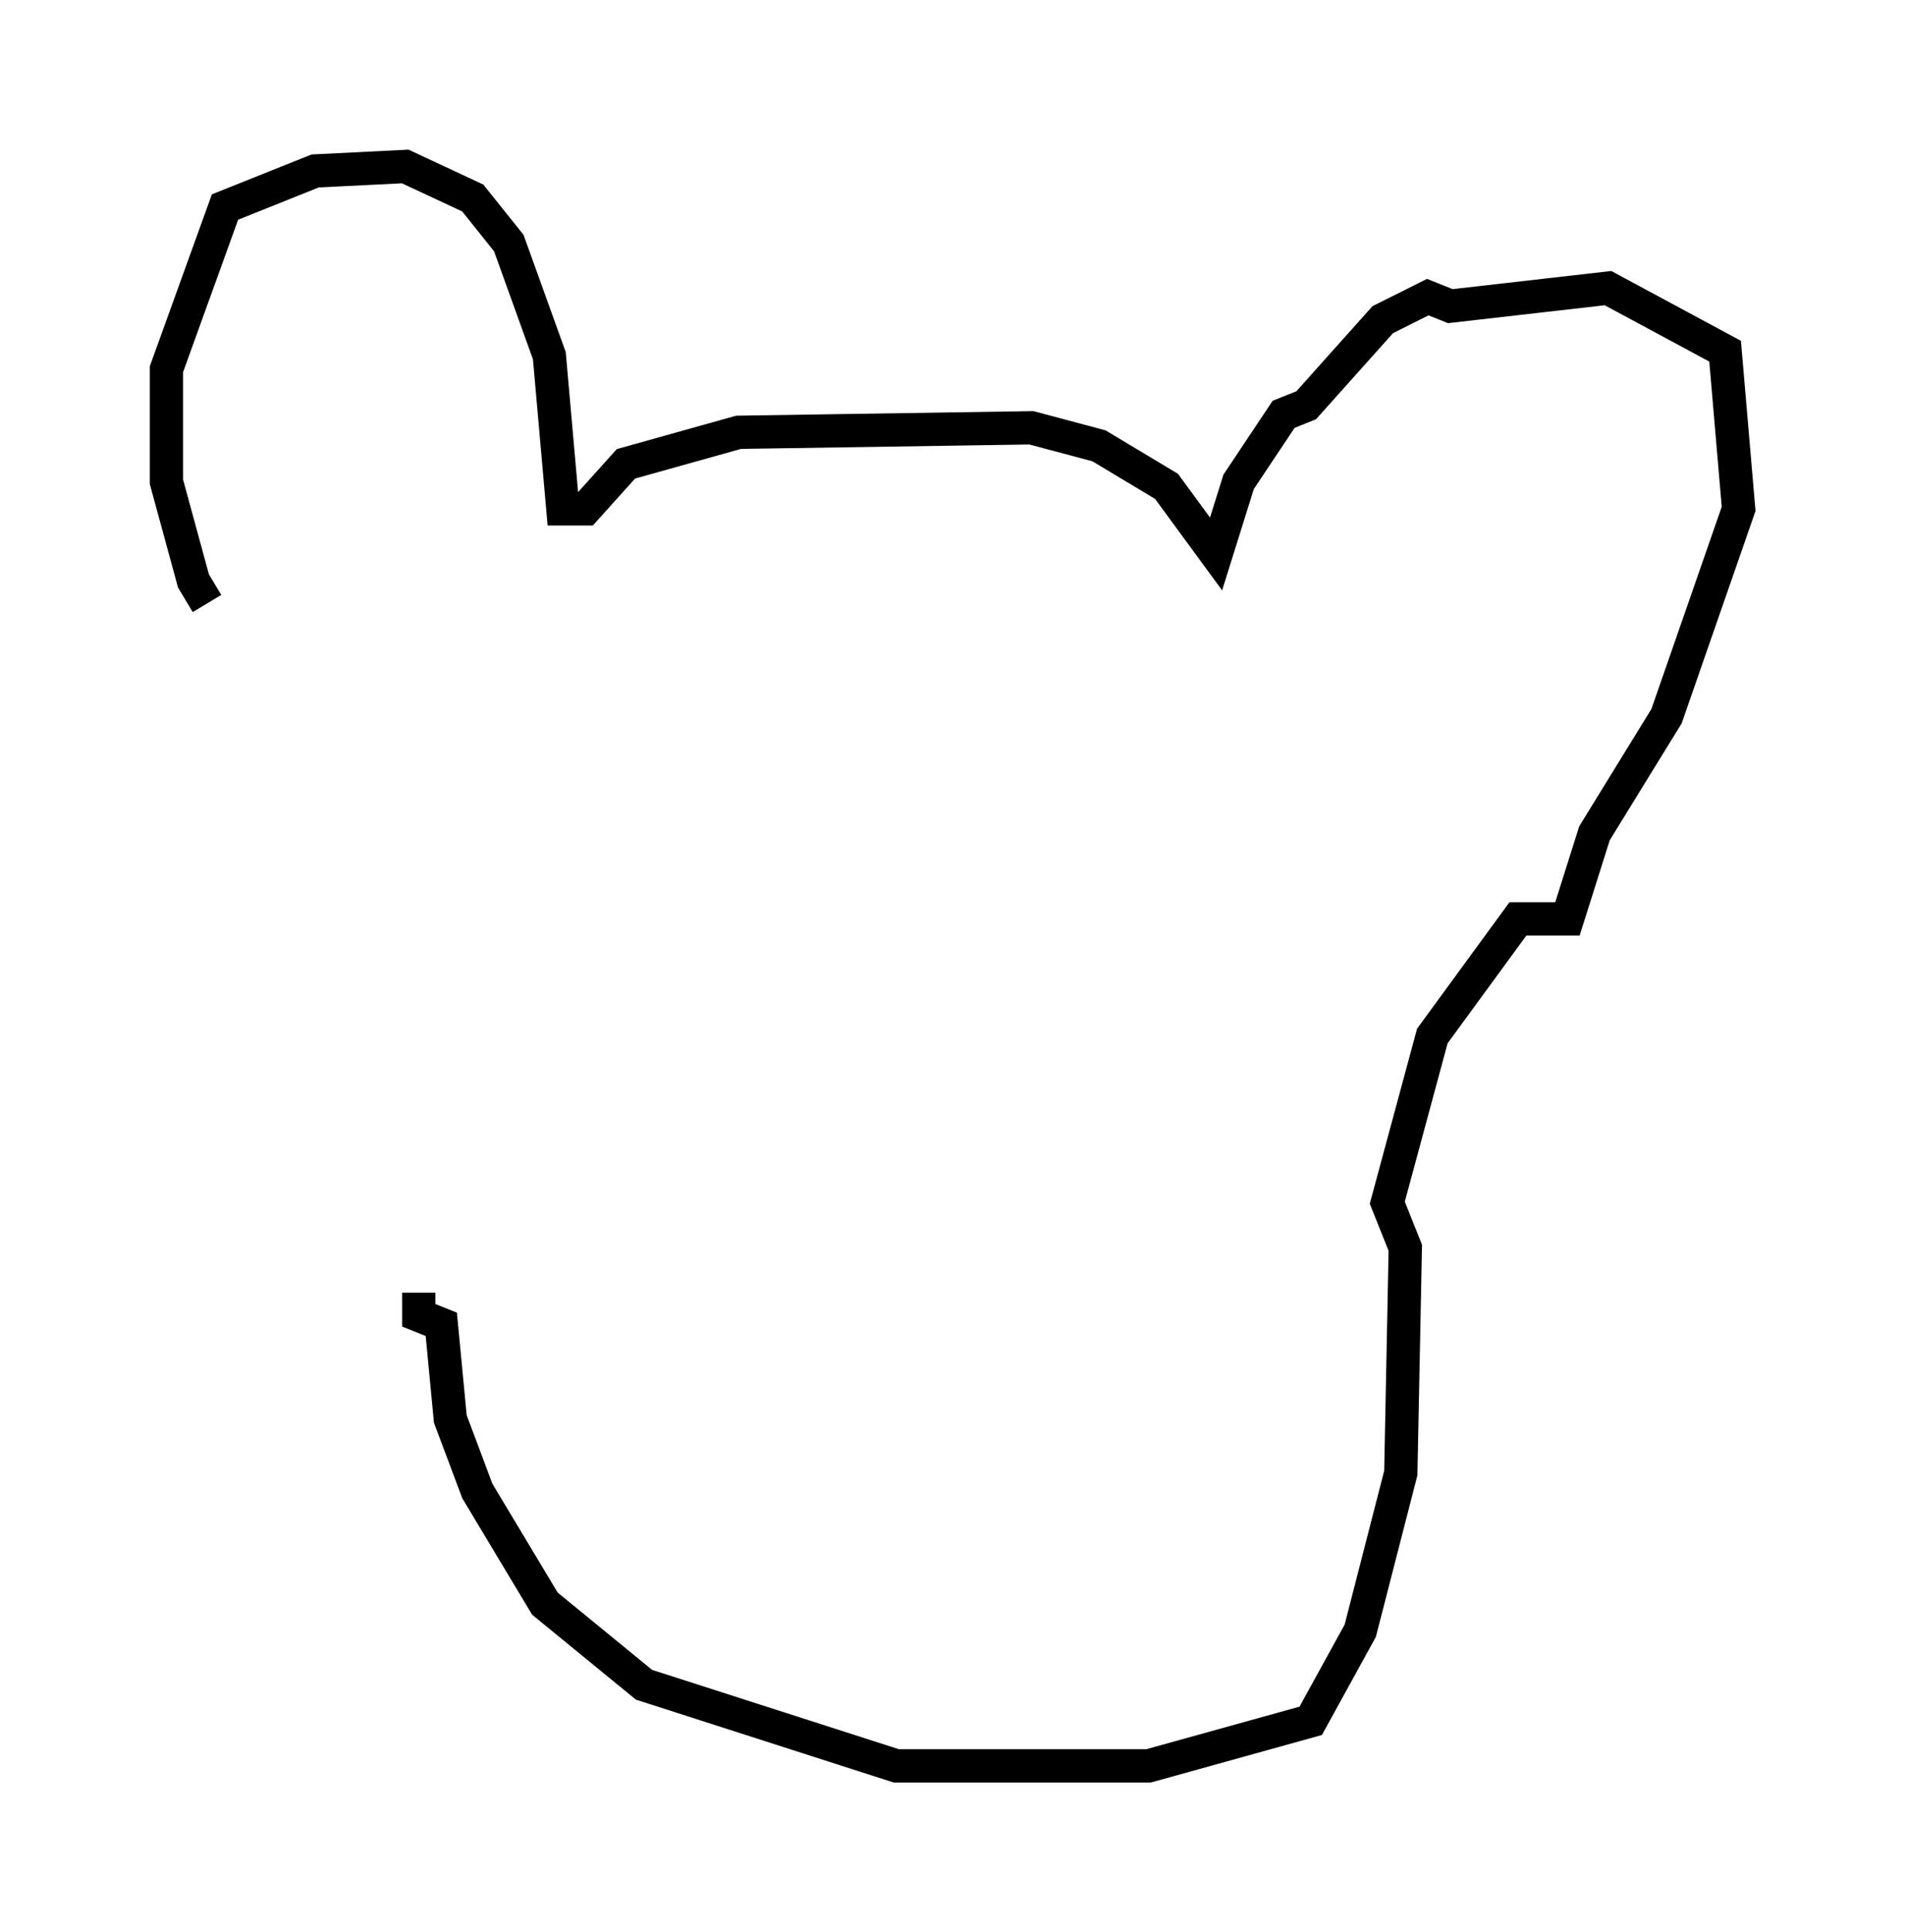 <?xml version="1.0" encoding="utf-8" ?>
<svg baseProfile="full" height="58.037" version="1.1" width="57.225" xmlns="http://www.w3.org/2000/svg" xmlns:ev="http://www.w3.org/2001/xml-events" xmlns:xlink="http://www.w3.org/1999/xlink"><defs /><rect fill="white" height="58.037" width="57.225" x="0" y="0" /><path d="M7.571, 18.667 m-1.353, -0.541 l-0.406, -0.677 -0.812, -2.977 l0.0, -3.383 1.759, -4.871 l2.706, -1.083 2.706, -0.135 l2.03, 0.947 1.083, 1.353 l1.218, 3.383 0.406, 4.601 l0.677, 0.0 1.218, -1.353 l3.383, -0.947 8.796, -0.135 l2.03, 0.541 2.03, 1.218 l1.488, 2.03 0.677, -2.165 l1.353, -2.03 0.677, -0.271 l2.3, -2.571 1.353, -0.677 l0.677, 0.271 4.736, -0.541 l3.518, 1.894 0.406, 4.736 l-2.165, 6.225 -2.165, 3.518 l-0.812, 2.571 -1.488, 0.0 l-2.571, 3.518 -1.353, 5.007 l0.541, 1.353 -0.135, 6.766 l-1.218, 4.736 -1.488, 2.706 l-4.871, 1.353 -7.578, 0.0 l-7.578, -2.436 -2.977, -2.436 l-2.03, -3.383 -0.812, -2.165 l-0.271, -2.842 -0.677, -0.271 l0.0, -0.677 " fill="none" stroke="black" stroke-width="1" /></svg>